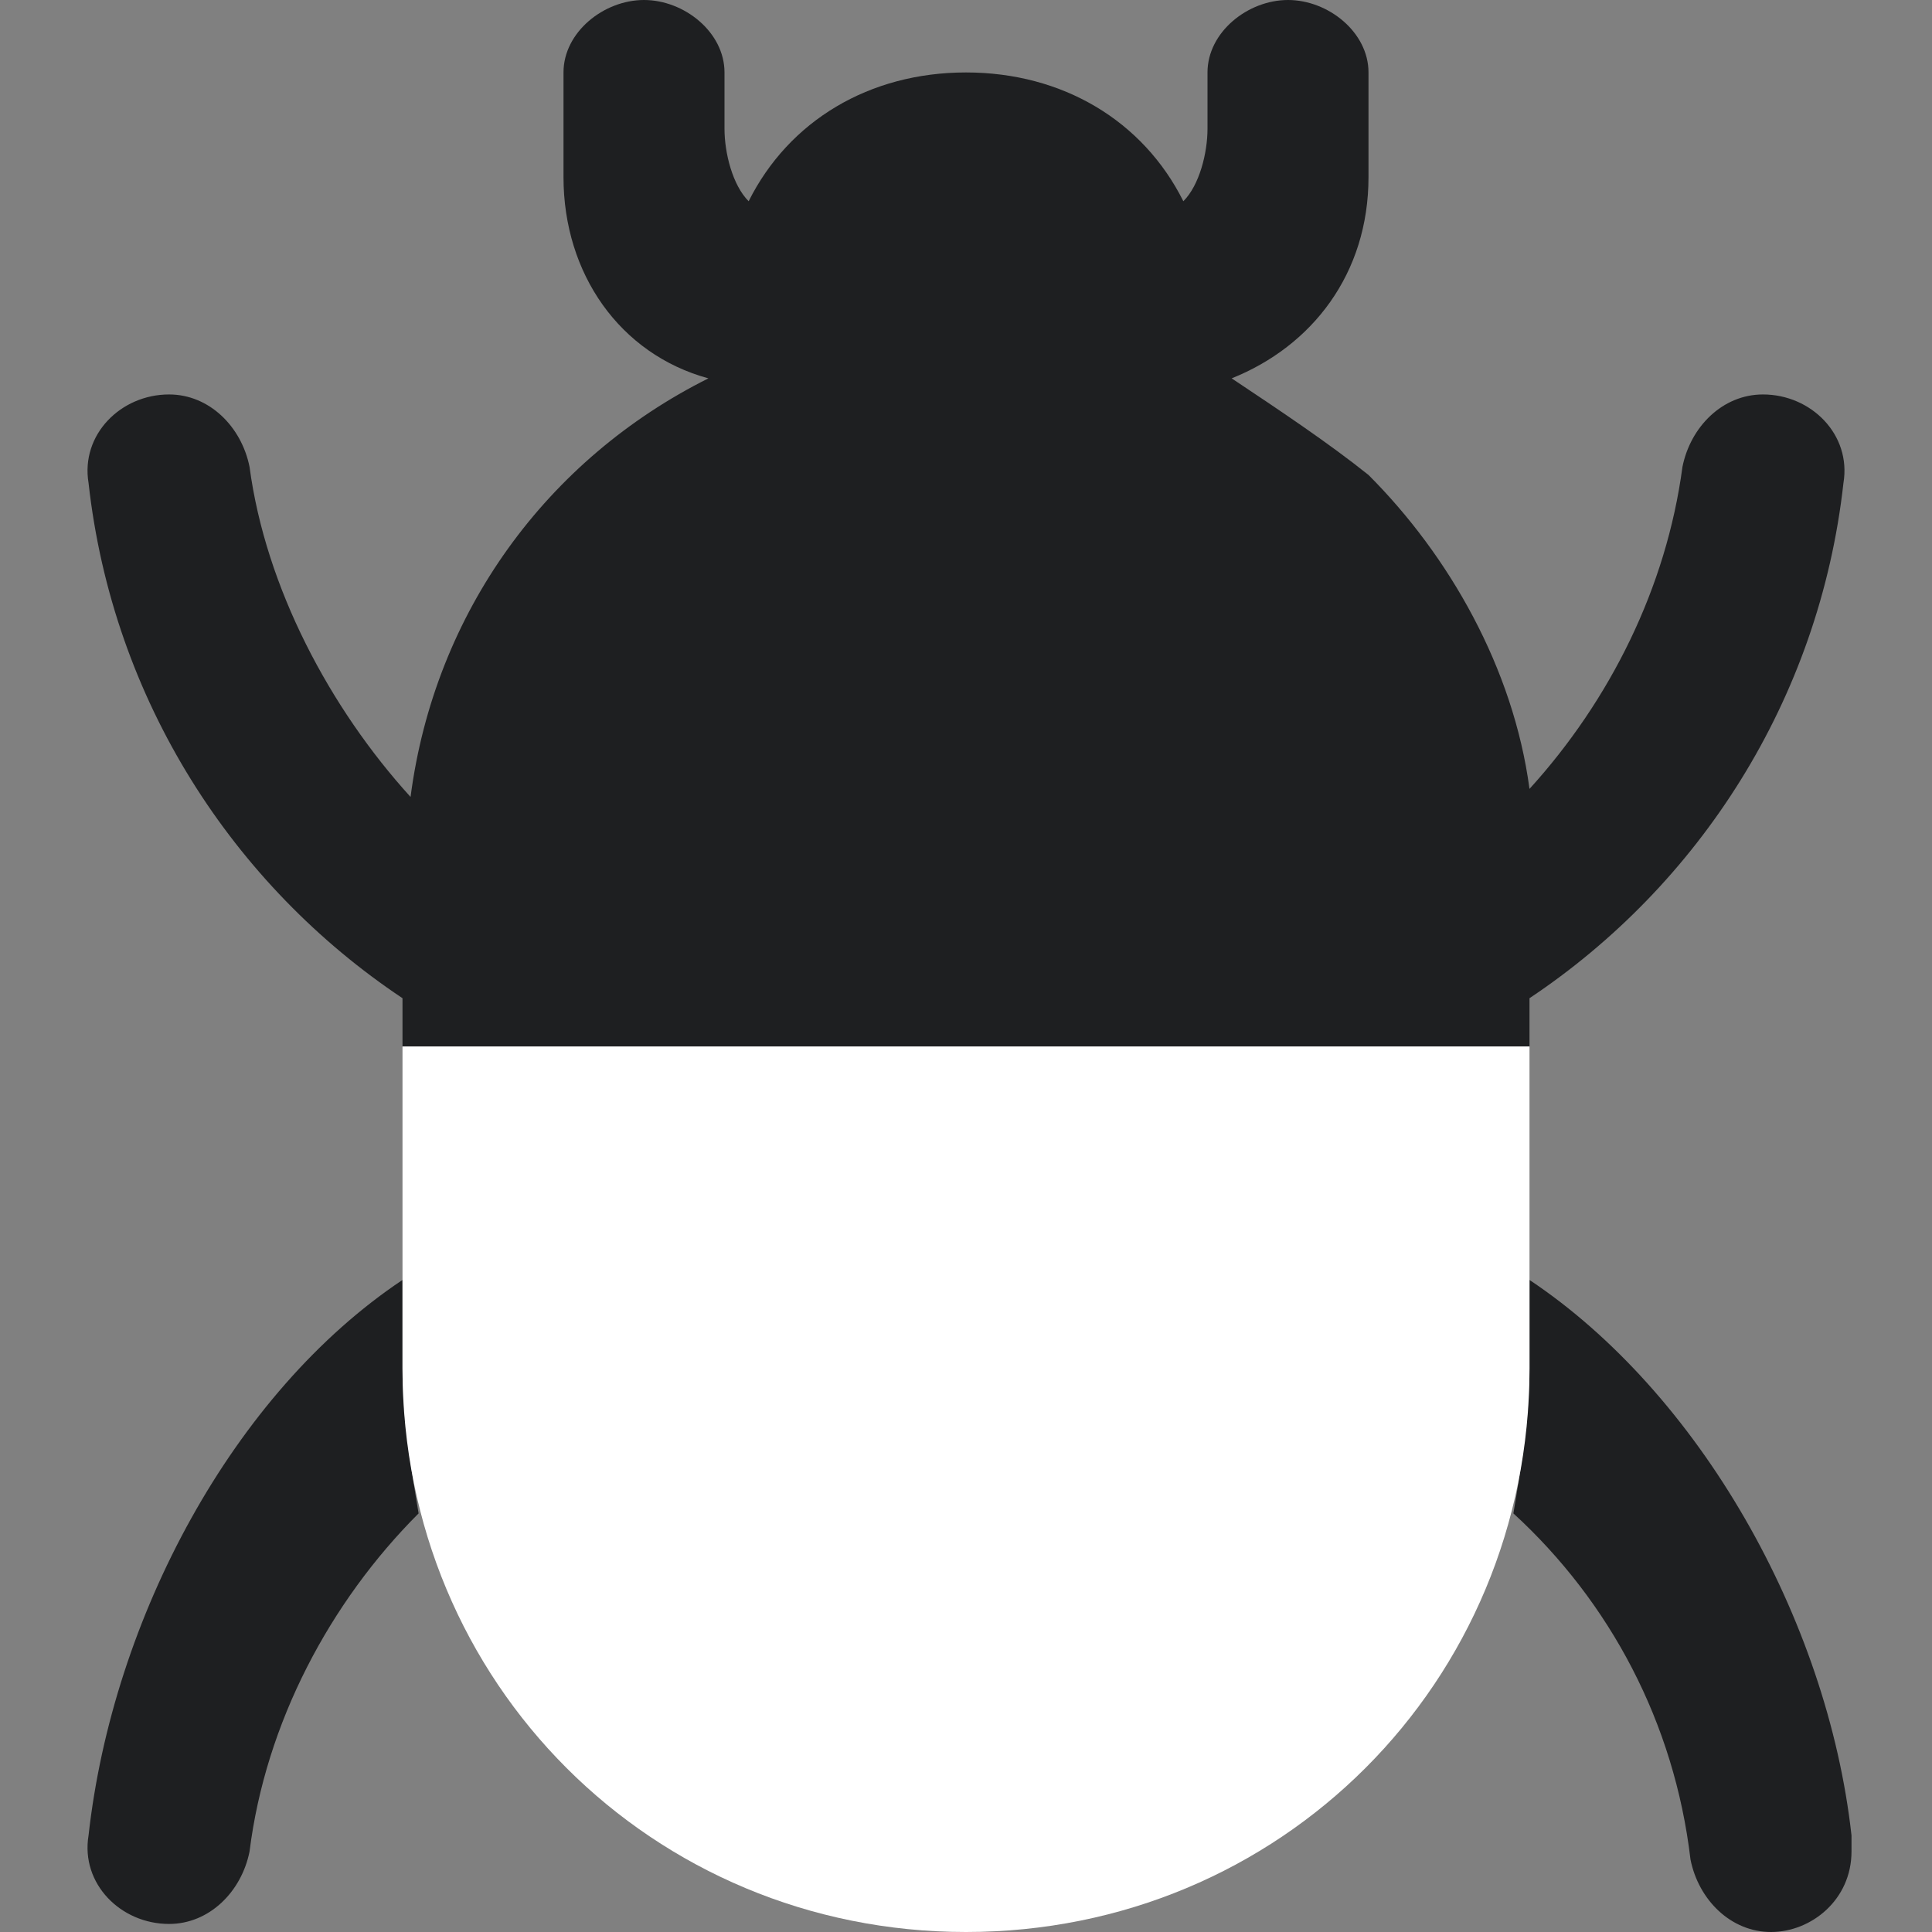 <svg class="MultiColorIcon--unselected MultiColorIcon MultiColorIcon BugMultiColorIcon IconPickerCell-icon MultiColorIcon--medium" viewBox="0 0 24 24" title="bug" services="[object Object]"><rect x="0" y="0" width="24" height="24" fill="#808080" stroke="none"/><path style="fill: #1e1f21bf" d="M5.1,9.9c-1-1.1-1.8-2.6-2-4.1C3,5.3,2.6,4.9,2.1,4.9C1.5,4.9,1,5.4,1.1,6c0.3,2.7,1.8,5,3.9,6.4L5,13h14v-0.6 c2.1-1.4,3.6-3.7,3.9-6.4c0.1-0.6-0.4-1.1-1-1.1c-0.5,0-0.9,0.4-1,0.9c-0.2,1.5-0.9,2.9-1.9,4c-0.2-1.5-1-2.9-2-3.9 c-0.5-0.4-1.1-0.8-1.7-1.2c1-0.4,1.7-1.3,1.7-2.5V0.9C17,0.4,16.5,0,16,0s-1,0.4-1,0.9v0.7c0,0.3-0.1,0.7-0.3,0.9 c-0.5-1-1.5-1.6-2.7-1.6S9.8,1.5,9.3,2.5C9.1,2.3,9,1.9,9,1.6V0.9C9,0.4,8.5,0,8,0S7,0.4,7,0.9v1.3c0,1.2,0.7,2.2,1.8,2.5 C6.8,5.7,5.4,7.6,5.1,9.9z M1.1,22.8c0.3-2.7,1.8-5.5,3.9-6.9l0,0V17c0,0.6,0.1,1.2,0.2,1.8c-1.1,1.1-1.9,2.6-2.1,4.2 c-0.1,0.5-0.5,0.9-1,0.9C1.5,23.9,1,23.4,1.1,22.8z M18.8,18.8c1.2,1.1,2,2.6,2.2,4.3c0.1,0.5,0.5,0.9,1,0.9s1-0.4,1-1v-0.2 c-0.3-2.7-1.9-5.5-4-6.9V17C19,17.6,18.9,18.2,18.8,18.8z"></path><path style="fill: #fff" d="M12,24c-3.9,0-7-3.1-7-7v-4h14v4C19,20.9,15.9,24,12,24z"></path></svg>